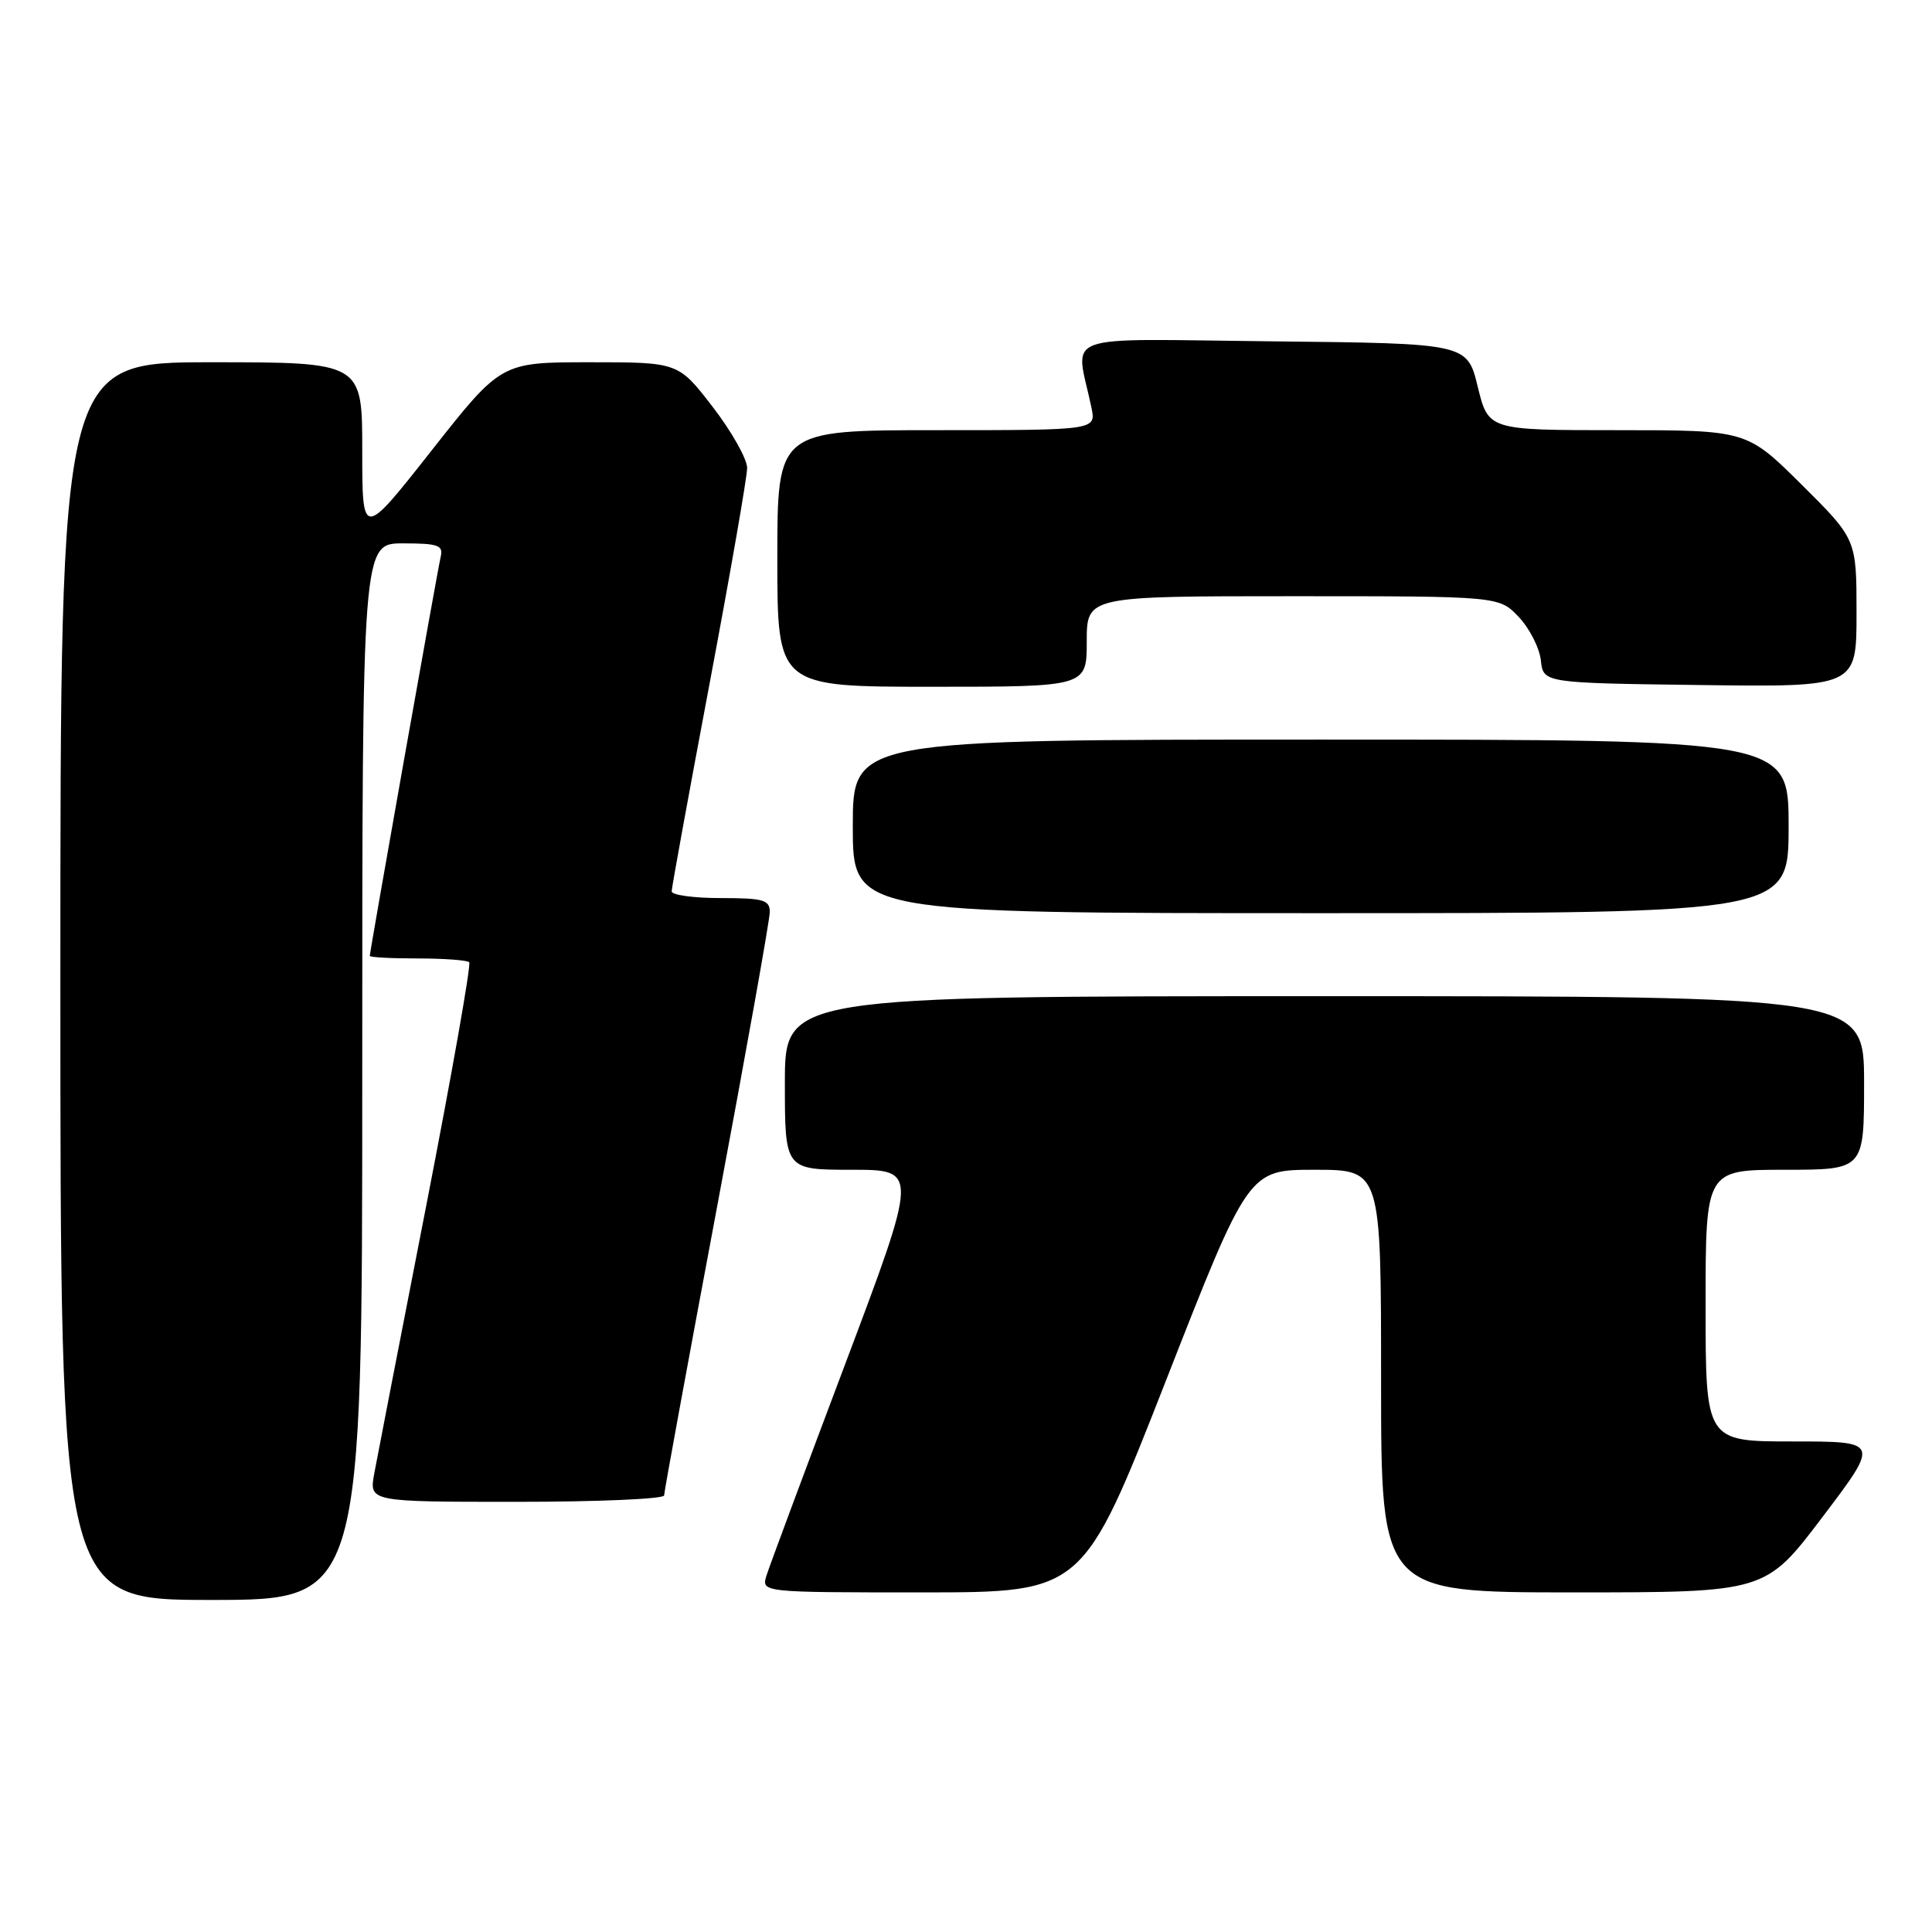 <?xml version="1.0" encoding="UTF-8" standalone="no"?>
<!DOCTYPE svg PUBLIC "-//W3C//DTD SVG 1.1//EN" "http://www.w3.org/Graphics/SVG/1.1/DTD/svg11.dtd" >
<svg xmlns="http://www.w3.org/2000/svg" xmlns:xlink="http://www.w3.org/1999/xlink" version="1.1" viewBox="0 0 256 256">
 <g >
 <path fill="currentColor"
d=" M 48.00 142.00 C 48.00 72.00 48.00 72.00 53.41 72.00 C 58.05 72.00 58.75 72.25 58.40 73.75 C 57.97 75.56 49.00 126.07 49.00 126.66 C 49.00 126.85 51.85 127.00 55.33 127.00 C 58.82 127.00 61.89 127.23 62.17 127.50 C 62.45 127.78 59.88 142.29 56.48 159.75 C 53.07 177.21 49.97 193.19 49.59 195.25 C 48.91 199.00 48.91 199.00 68.45 199.00 C 79.20 199.00 88.00 198.62 88.00 198.15 C 88.00 197.68 91.15 180.52 95.00 160.00 C 98.85 139.48 102.00 121.87 102.00 120.85 C 102.00 119.24 101.16 119.00 95.50 119.00 C 91.92 119.00 89.00 118.60 89.00 118.11 C 89.00 117.63 91.25 105.29 94.00 90.70 C 96.75 76.10 99.00 63.19 99.00 62.01 C 99.00 60.82 96.95 57.18 94.44 53.92 C 89.88 48.00 89.88 48.00 78.14 48.00 C 66.40 48.00 66.40 48.00 57.20 59.68 C 48.00 71.36 48.00 71.36 48.00 59.68 C 48.00 48.00 48.00 48.00 28.00 48.00 C 8.00 48.00 8.00 48.00 8.00 130.00 C 8.00 212.00 8.00 212.00 28.00 212.00 C 48.00 212.00 48.00 212.00 48.00 142.00 Z  M 154.47 183.00 C 165.43 155.00 165.43 155.00 174.22 155.00 C 183.00 155.00 183.00 155.00 183.00 183.00 C 183.00 211.00 183.00 211.00 208.46 211.00 C 233.93 211.00 233.93 211.00 241.50 201.00 C 249.07 191.00 249.07 191.00 237.54 191.00 C 226.00 191.00 226.00 191.00 226.00 173.00 C 226.00 155.00 226.00 155.00 236.50 155.00 C 247.00 155.00 247.00 155.00 247.00 143.50 C 247.00 132.00 247.00 132.00 175.50 132.00 C 104.00 132.00 104.00 132.00 104.00 143.50 C 104.00 155.00 104.00 155.00 112.85 155.00 C 121.69 155.00 121.69 155.00 111.99 180.75 C 106.65 194.91 101.96 207.51 101.57 208.75 C 100.87 211.00 100.87 211.00 122.18 211.00 C 143.50 211.00 143.50 211.00 154.47 183.00 Z  M 237.00 109.50 C 237.00 98.00 237.00 98.00 175.00 98.00 C 113.00 98.00 113.00 98.00 113.00 109.50 C 113.00 121.00 113.00 121.00 175.00 121.00 C 237.00 121.00 237.00 121.00 237.00 109.50 Z  M 144.00 85.00 C 144.00 79.00 144.00 79.00 171.31 79.00 C 198.63 79.00 198.63 79.00 201.24 81.75 C 202.67 83.26 203.99 85.85 204.17 87.50 C 204.50 90.50 204.50 90.50 225.25 90.77 C 246.00 91.04 246.00 91.04 246.00 81.25 C 246.00 71.45 246.00 71.45 238.73 64.22 C 231.45 57.00 231.45 57.00 214.33 57.00 C 197.22 57.00 197.22 57.00 195.81 51.25 C 194.41 45.50 194.41 45.50 168.58 45.23 C 139.70 44.93 142.52 43.90 144.62 54.00 C 145.25 57.00 145.25 57.00 124.12 57.00 C 103.00 57.00 103.00 57.00 103.00 74.00 C 103.00 91.00 103.00 91.00 123.50 91.00 C 144.00 91.00 144.00 91.00 144.00 85.00 Z "/>
</g>
</svg>